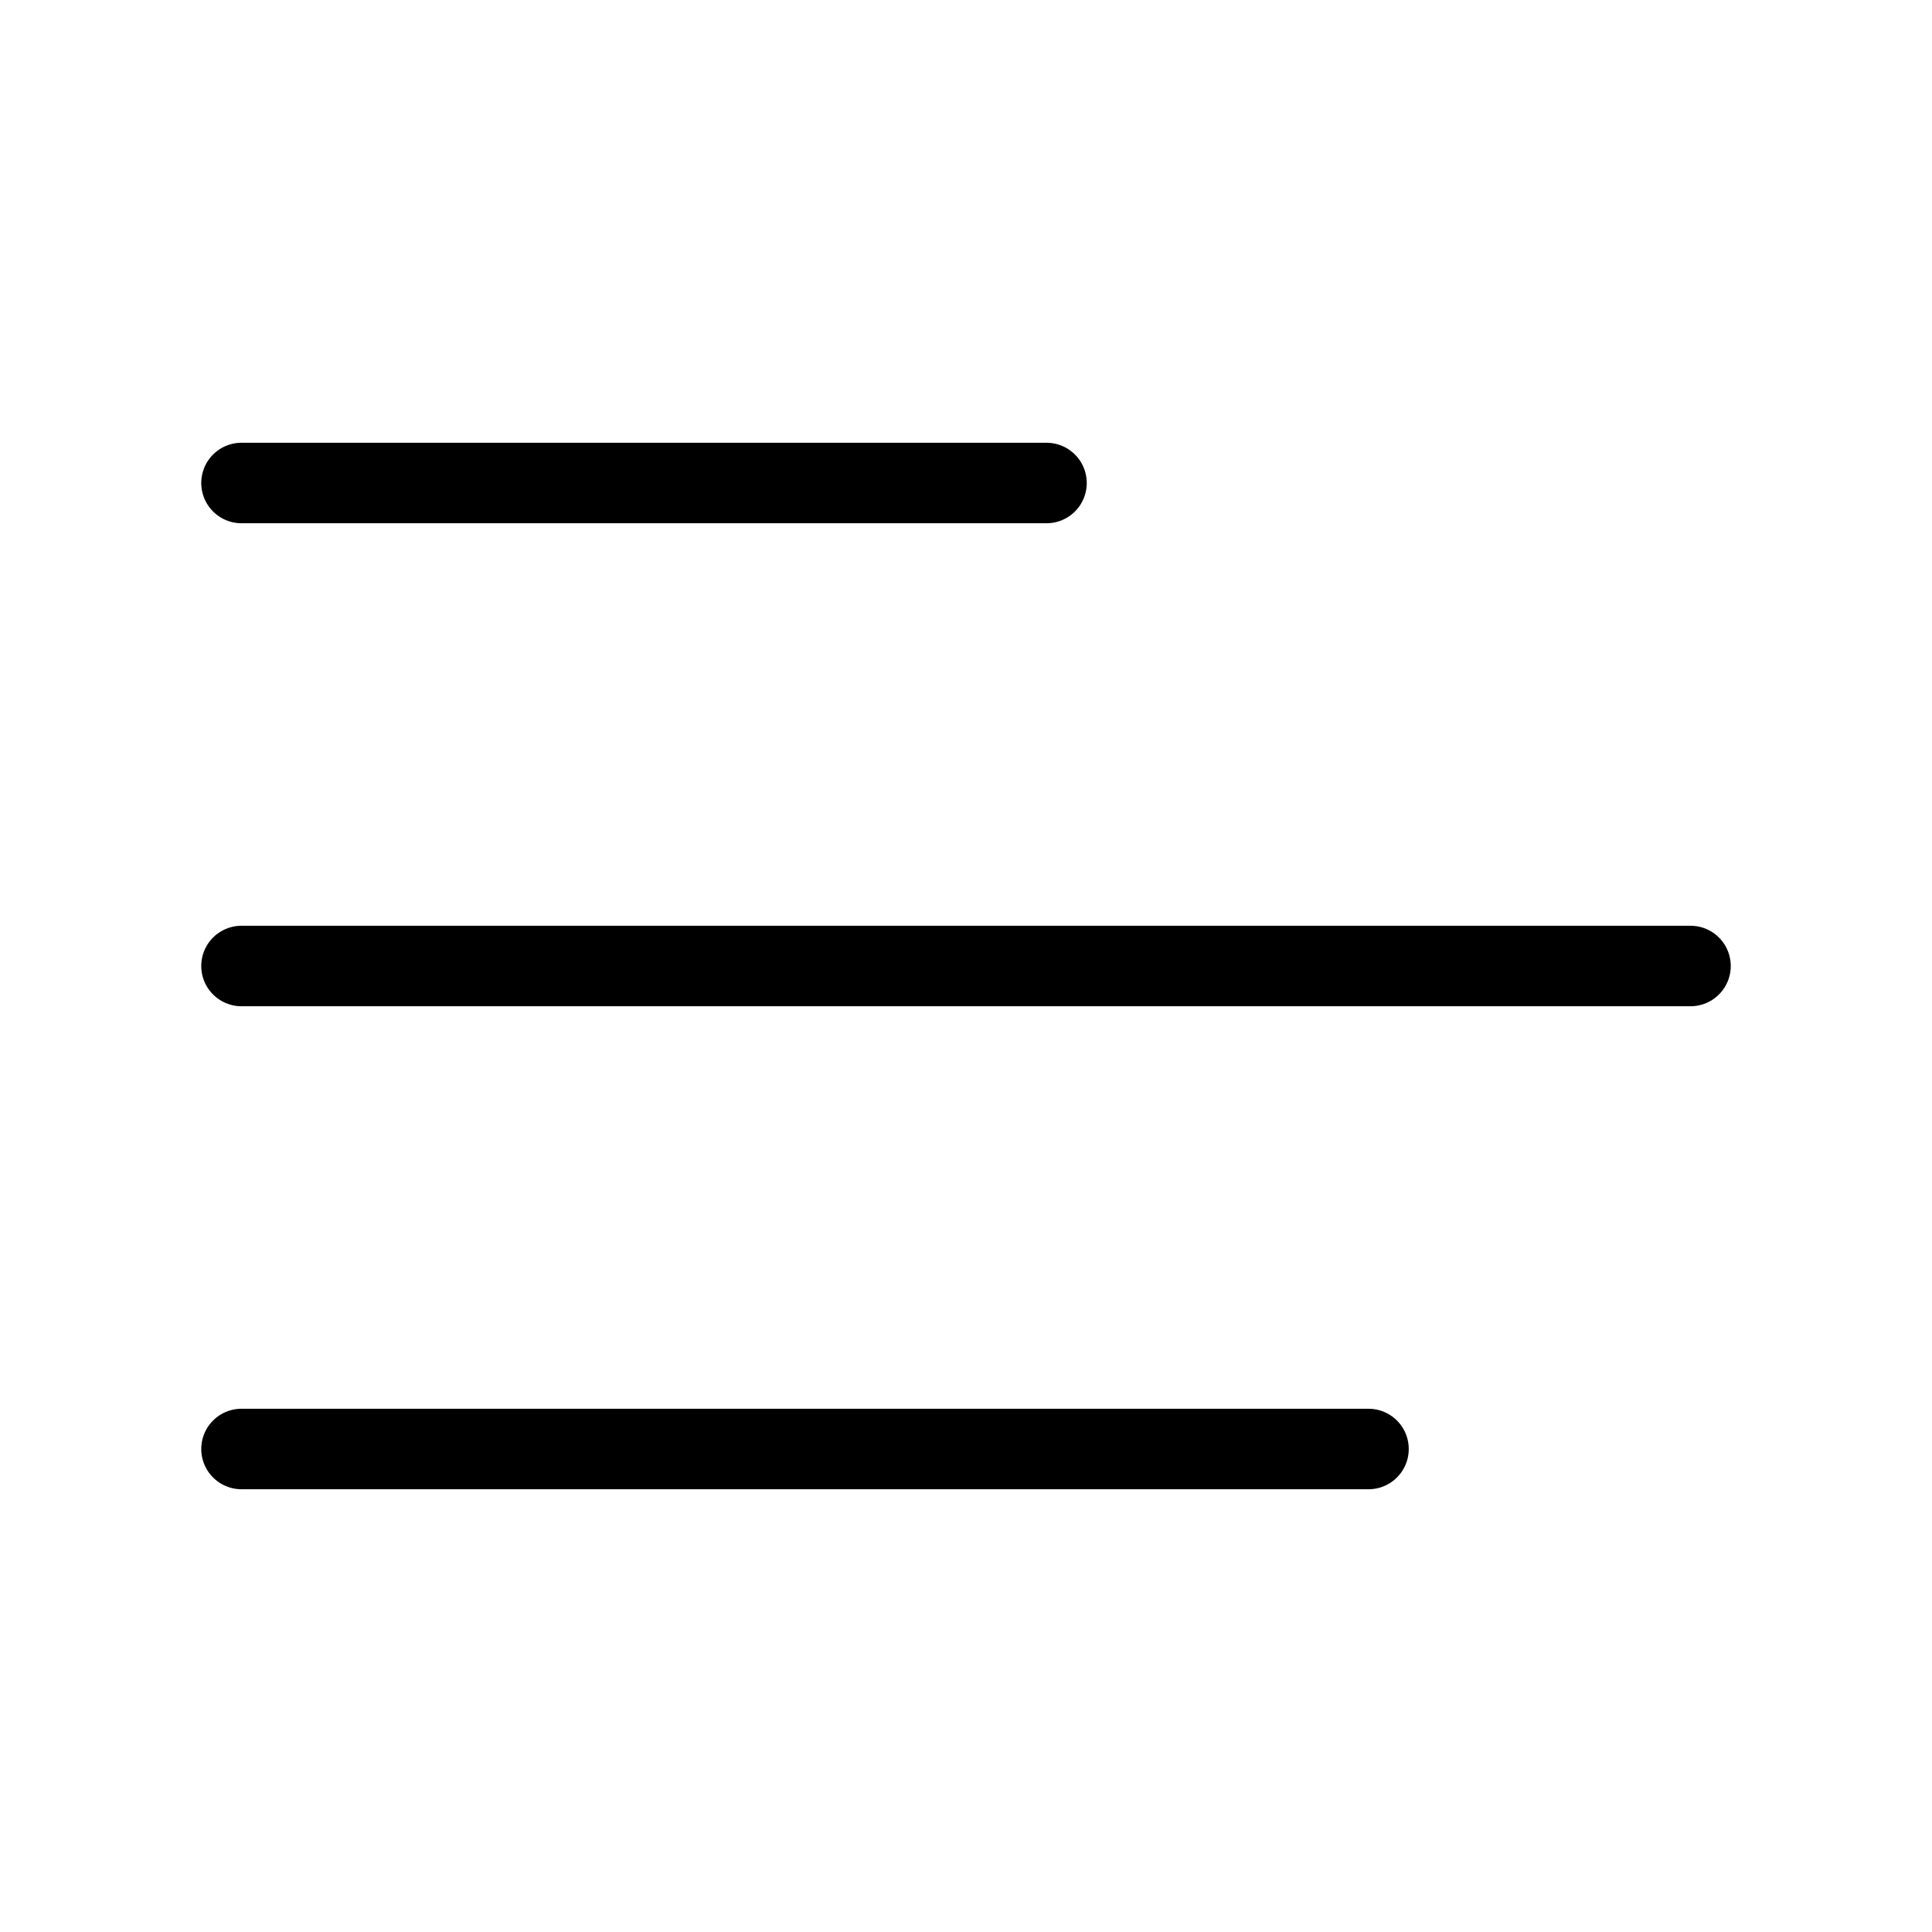 <svg width="24" height="24" viewBox="0 0 24 24" fill="none" xmlns="http://www.w3.org/2000/svg">
<path d="M3 6H13M3 12H21M3 18H17" stroke="black" stroke-linecap="round" stroke-linejoin="round"/>
</svg>

